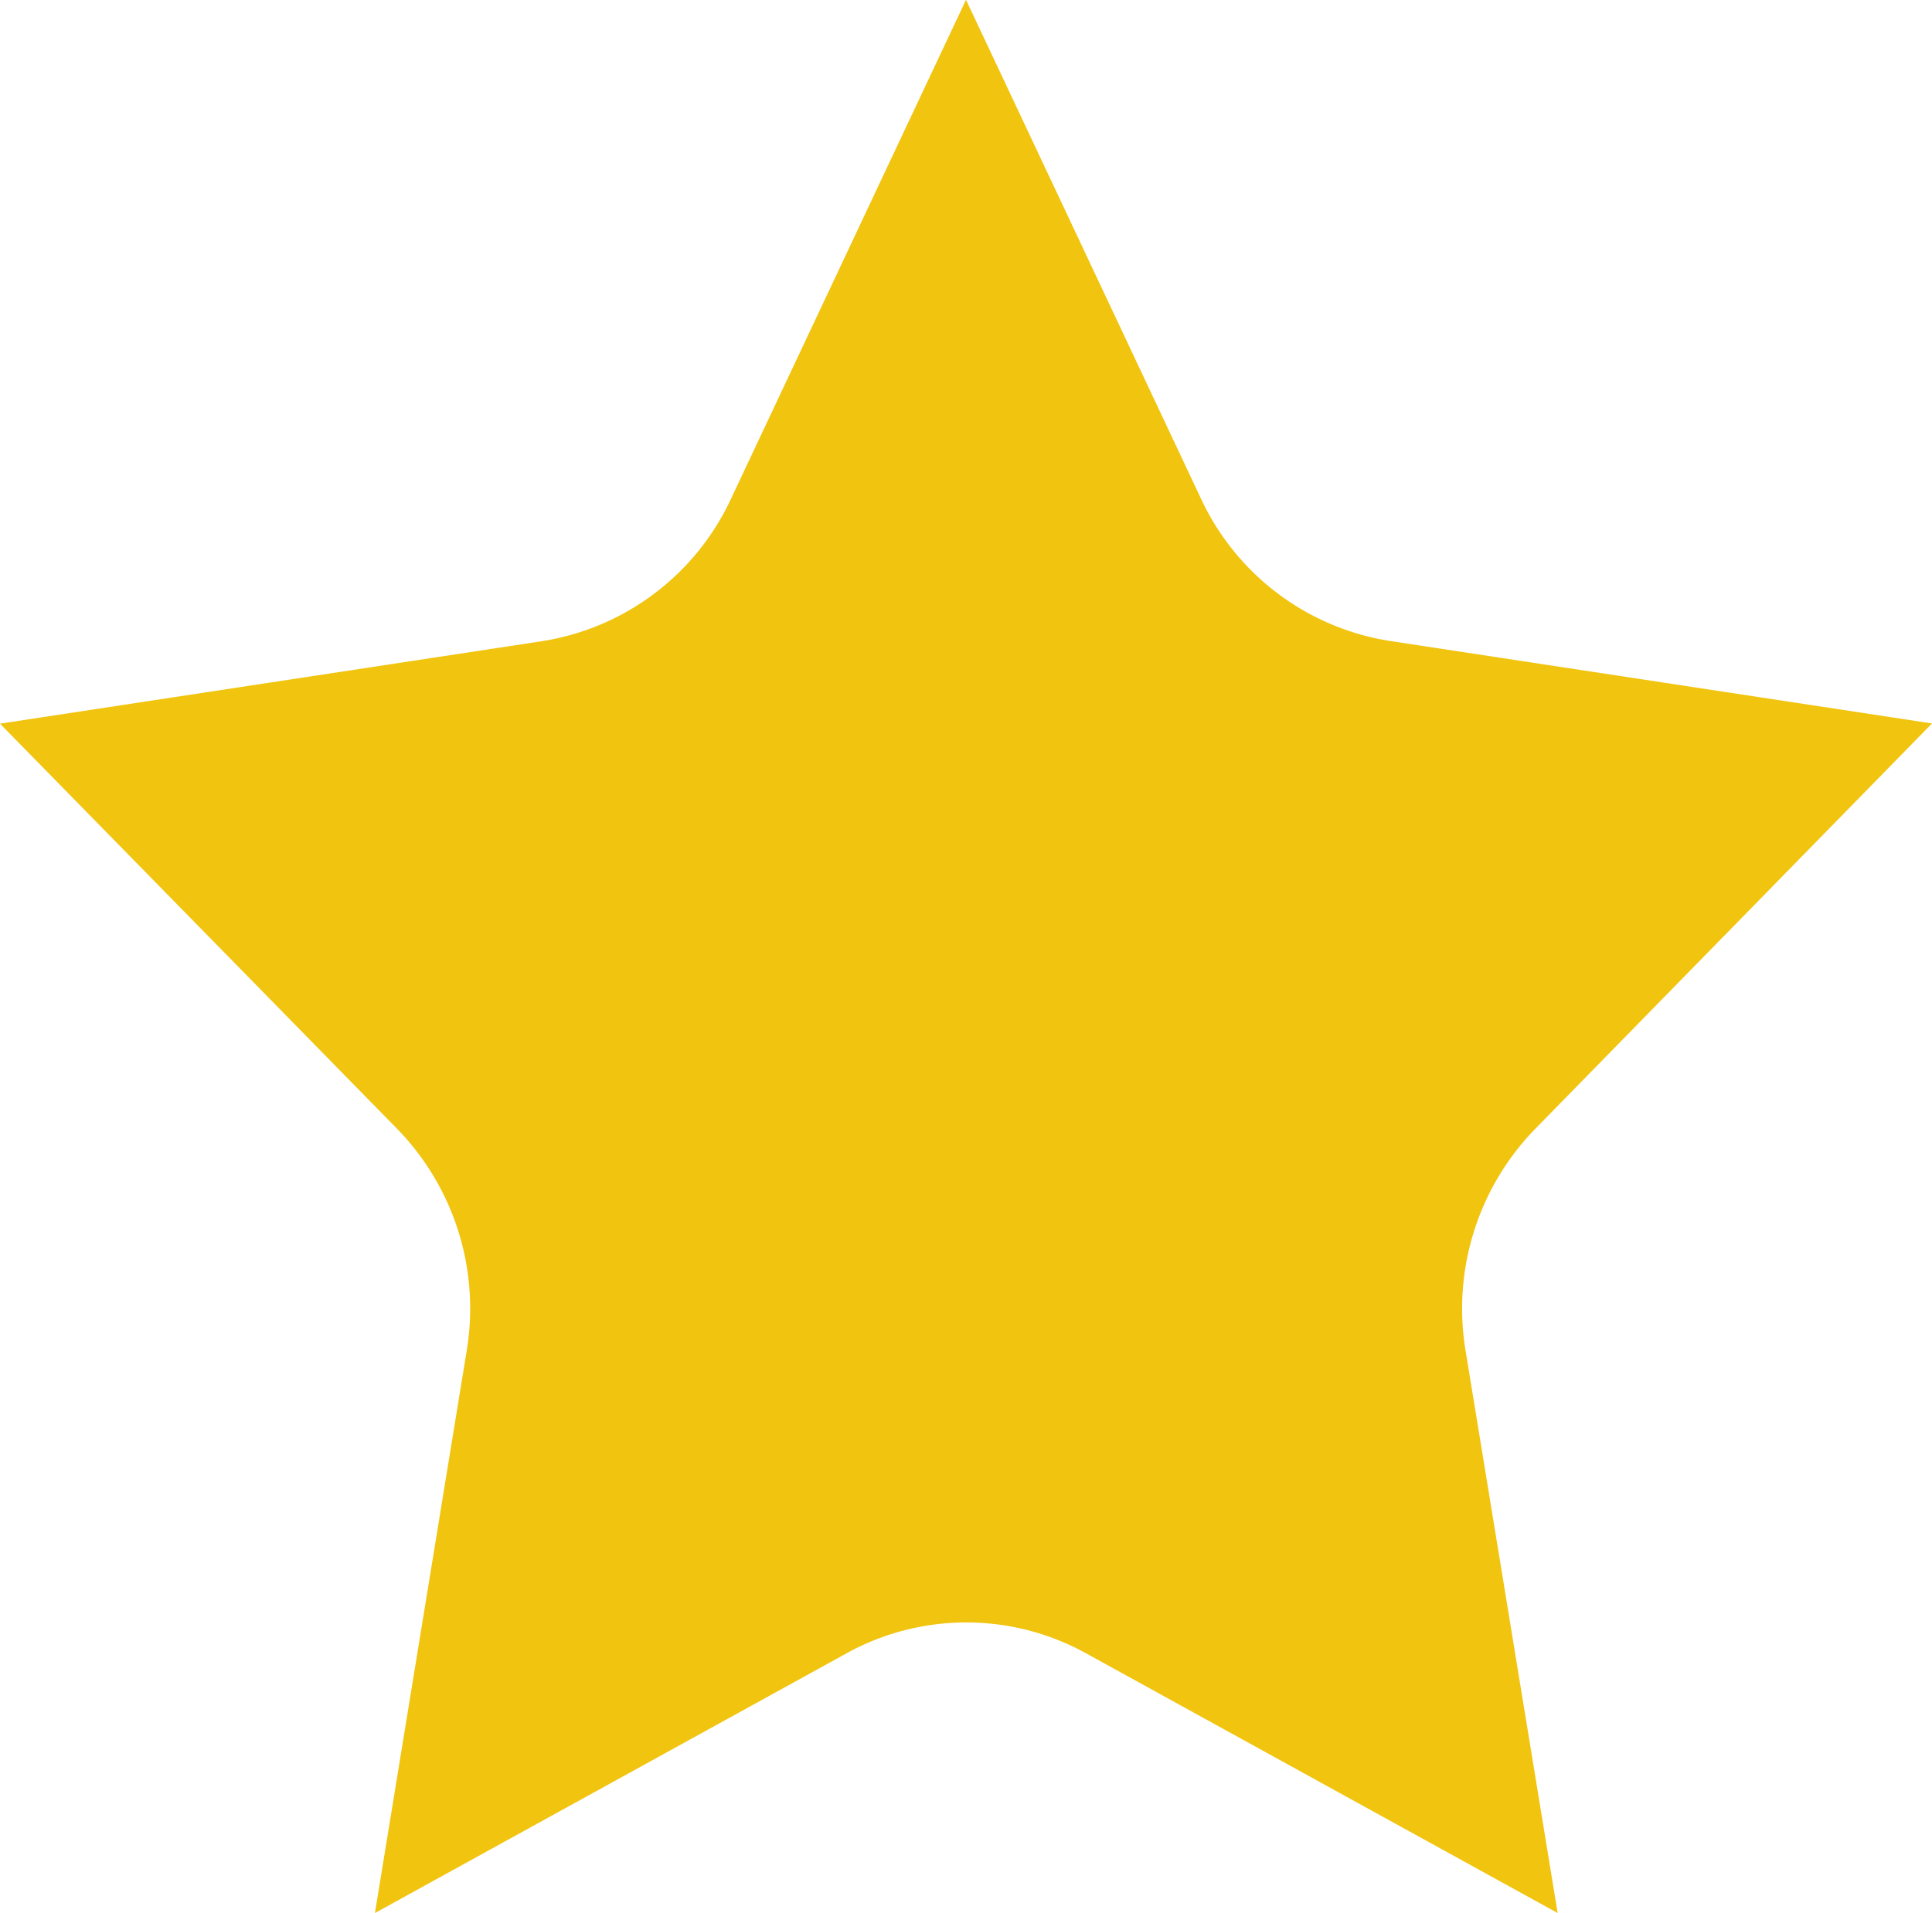 <svg xmlns="http://www.w3.org/2000/svg" width="19.498" height="19.311" viewBox="0 0 19.498 19.311">
  <g id="Page-1" transform="translate(0)">
    <g id="_020---Star" data-name="020---Star">
      <path id="Shape" d="M11.78,20.437a2.6,2.6,0,0,0-.7-2.238L7.07,14.107l5.466-.832a2.537,2.537,0,0,0,1.909-1.433L16.819,6.8l2.373,5.039a2.538,2.538,0,0,0,1.91,1.434l5.466.832L22.561,18.2a2.6,2.6,0,0,0-.7,2.238l.929,5.675-4.76-2.622a2.5,2.5,0,0,0-2.416,0l-4.76,2.622Z" transform="translate(-7.07 -6.802)" fill="#f1c40f"/>
    </g>
  </g>
</svg>
